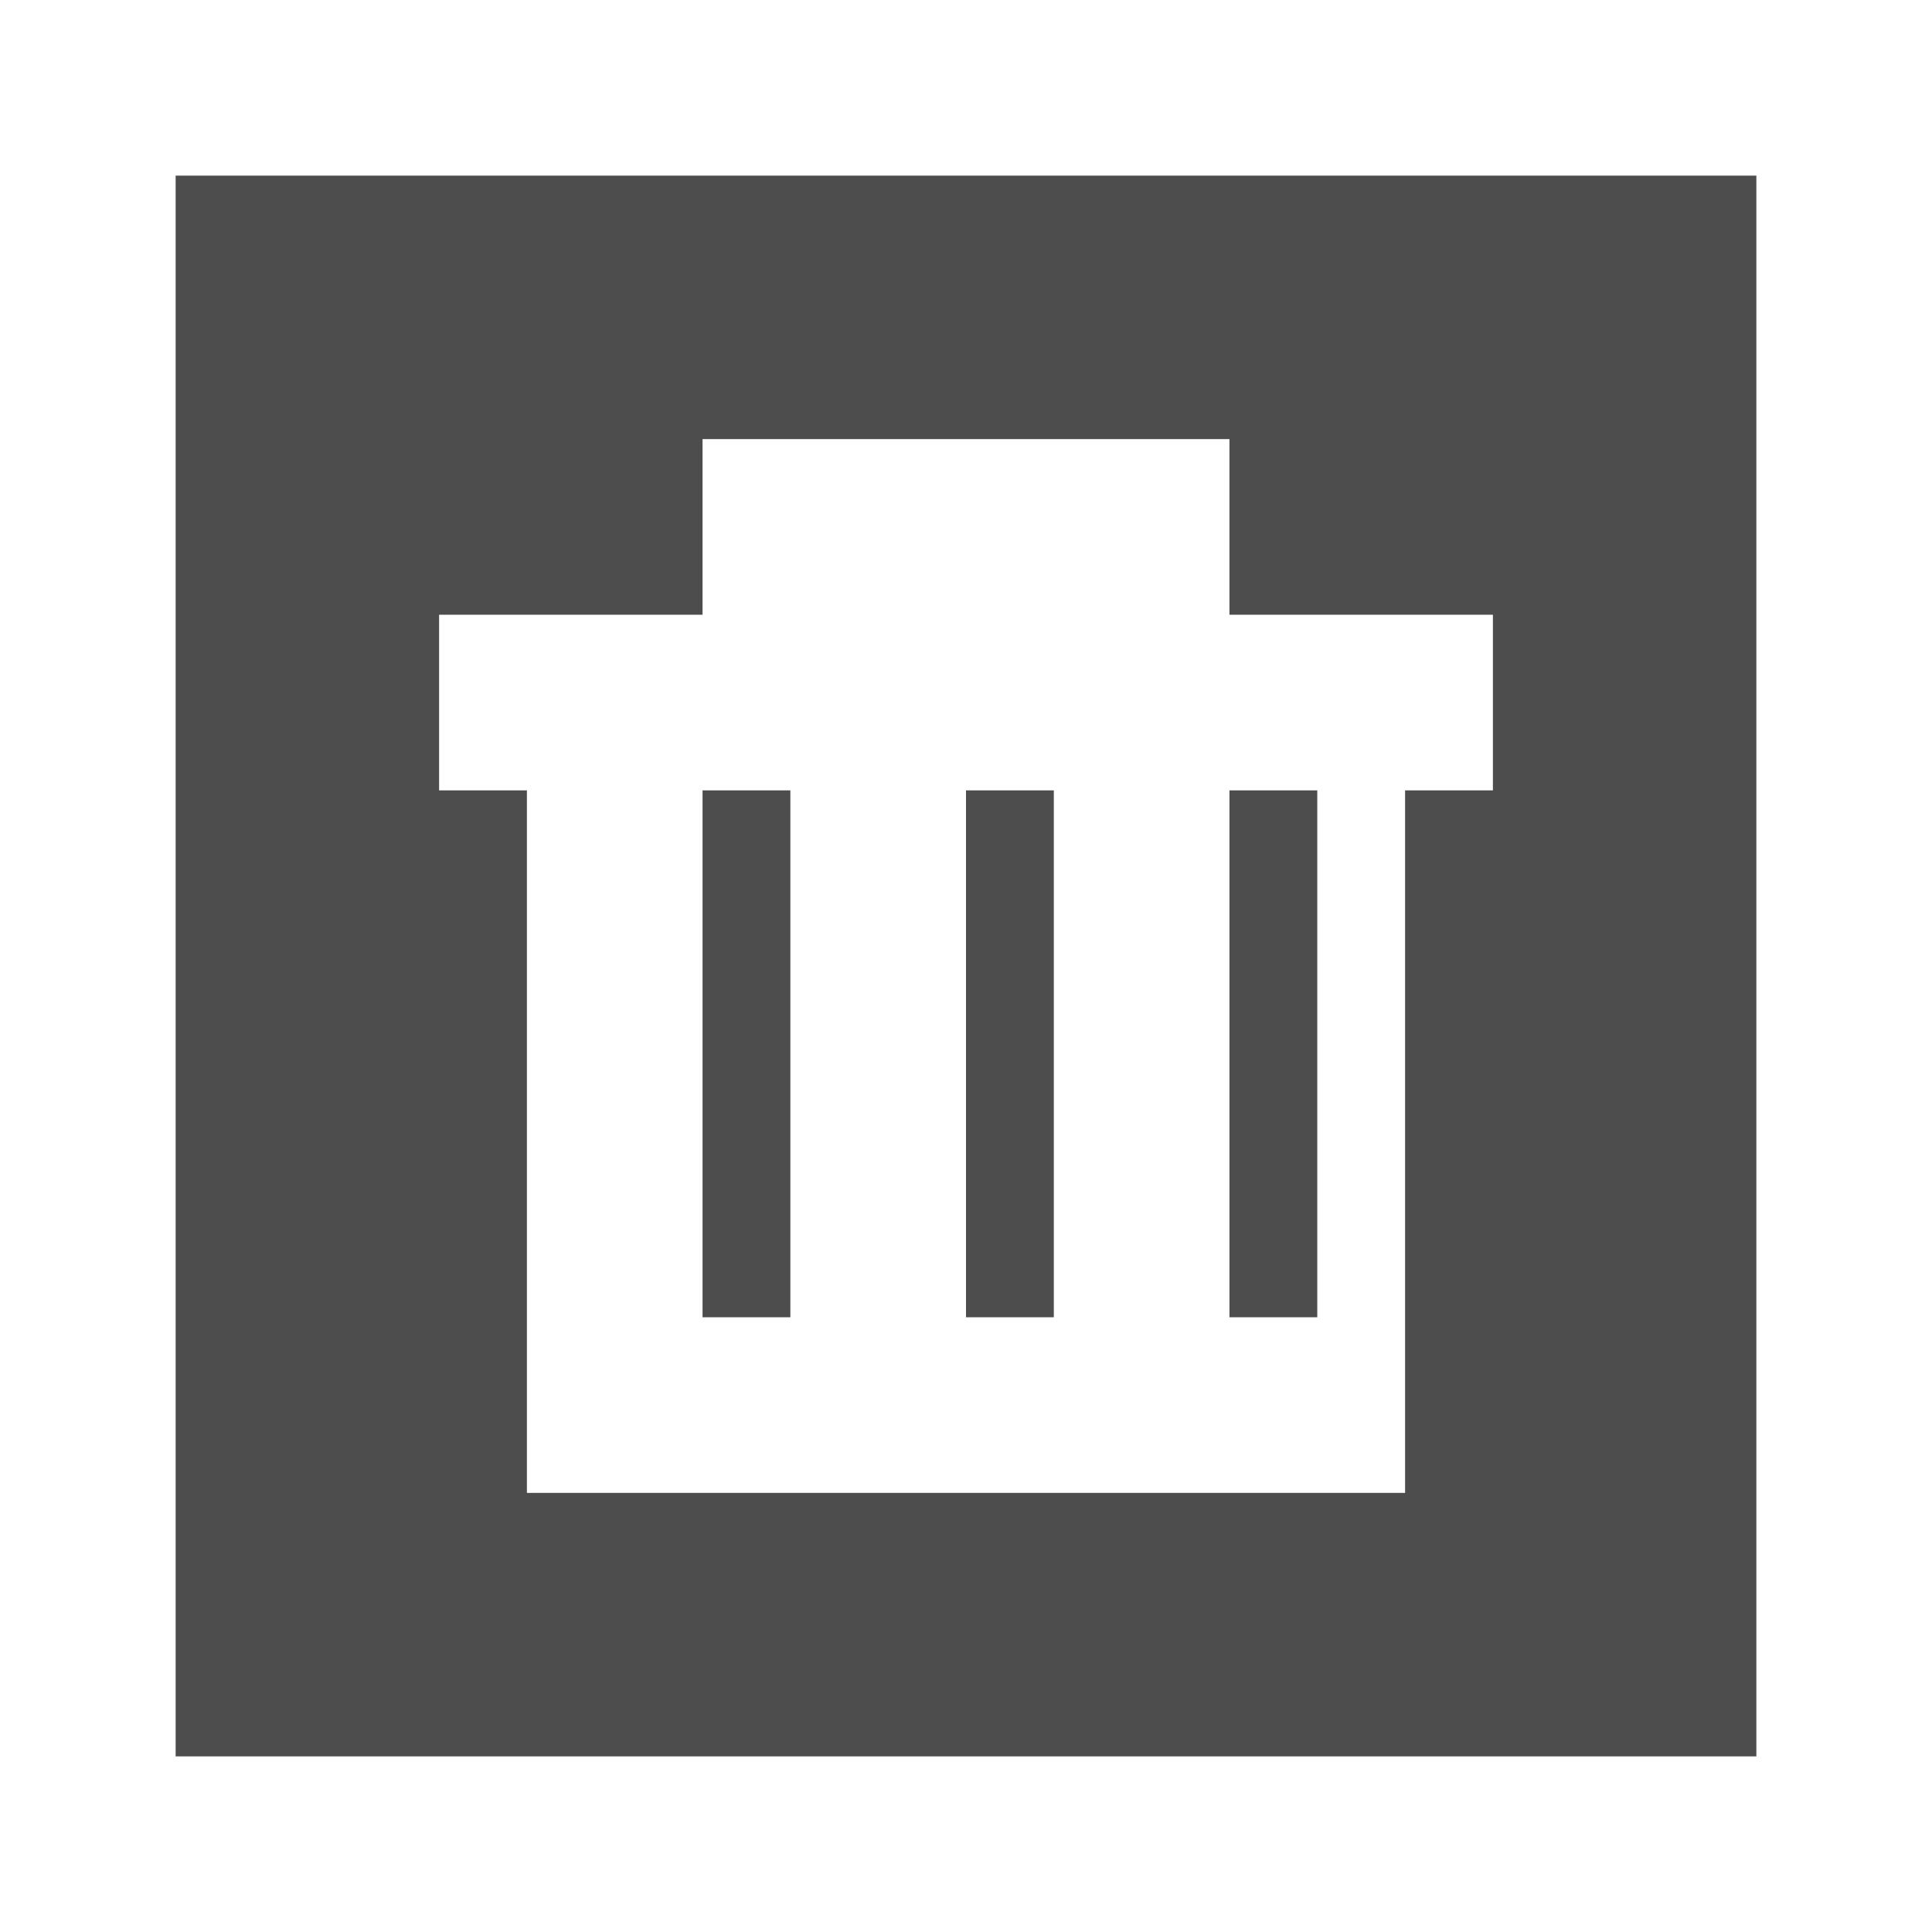 <svg width="22" version="1.1" xmlns="http://www.w3.org/2000/svg" height="22">
<defs id="defs3051">
<style type="text/css" id="current-color-scheme">
.ColorScheme-Text {
color:#4d4d4d;
}
</style>
</defs>
<path style="fill:currentColor" d="M 2,2 V 20 H 20 V 2 Z m 6,3 h 6 v 2 h 3 v 2 h -1 v 8 H 6 V 9 H 5 V 7 h 3 z m 0,4 v 6 H 9 V 9 Z m 3,0 v 6 h 1 V 9 Z m 3,0 v 6 h 1 V 9 Z" class="ColorScheme-Text"/>
</svg>
